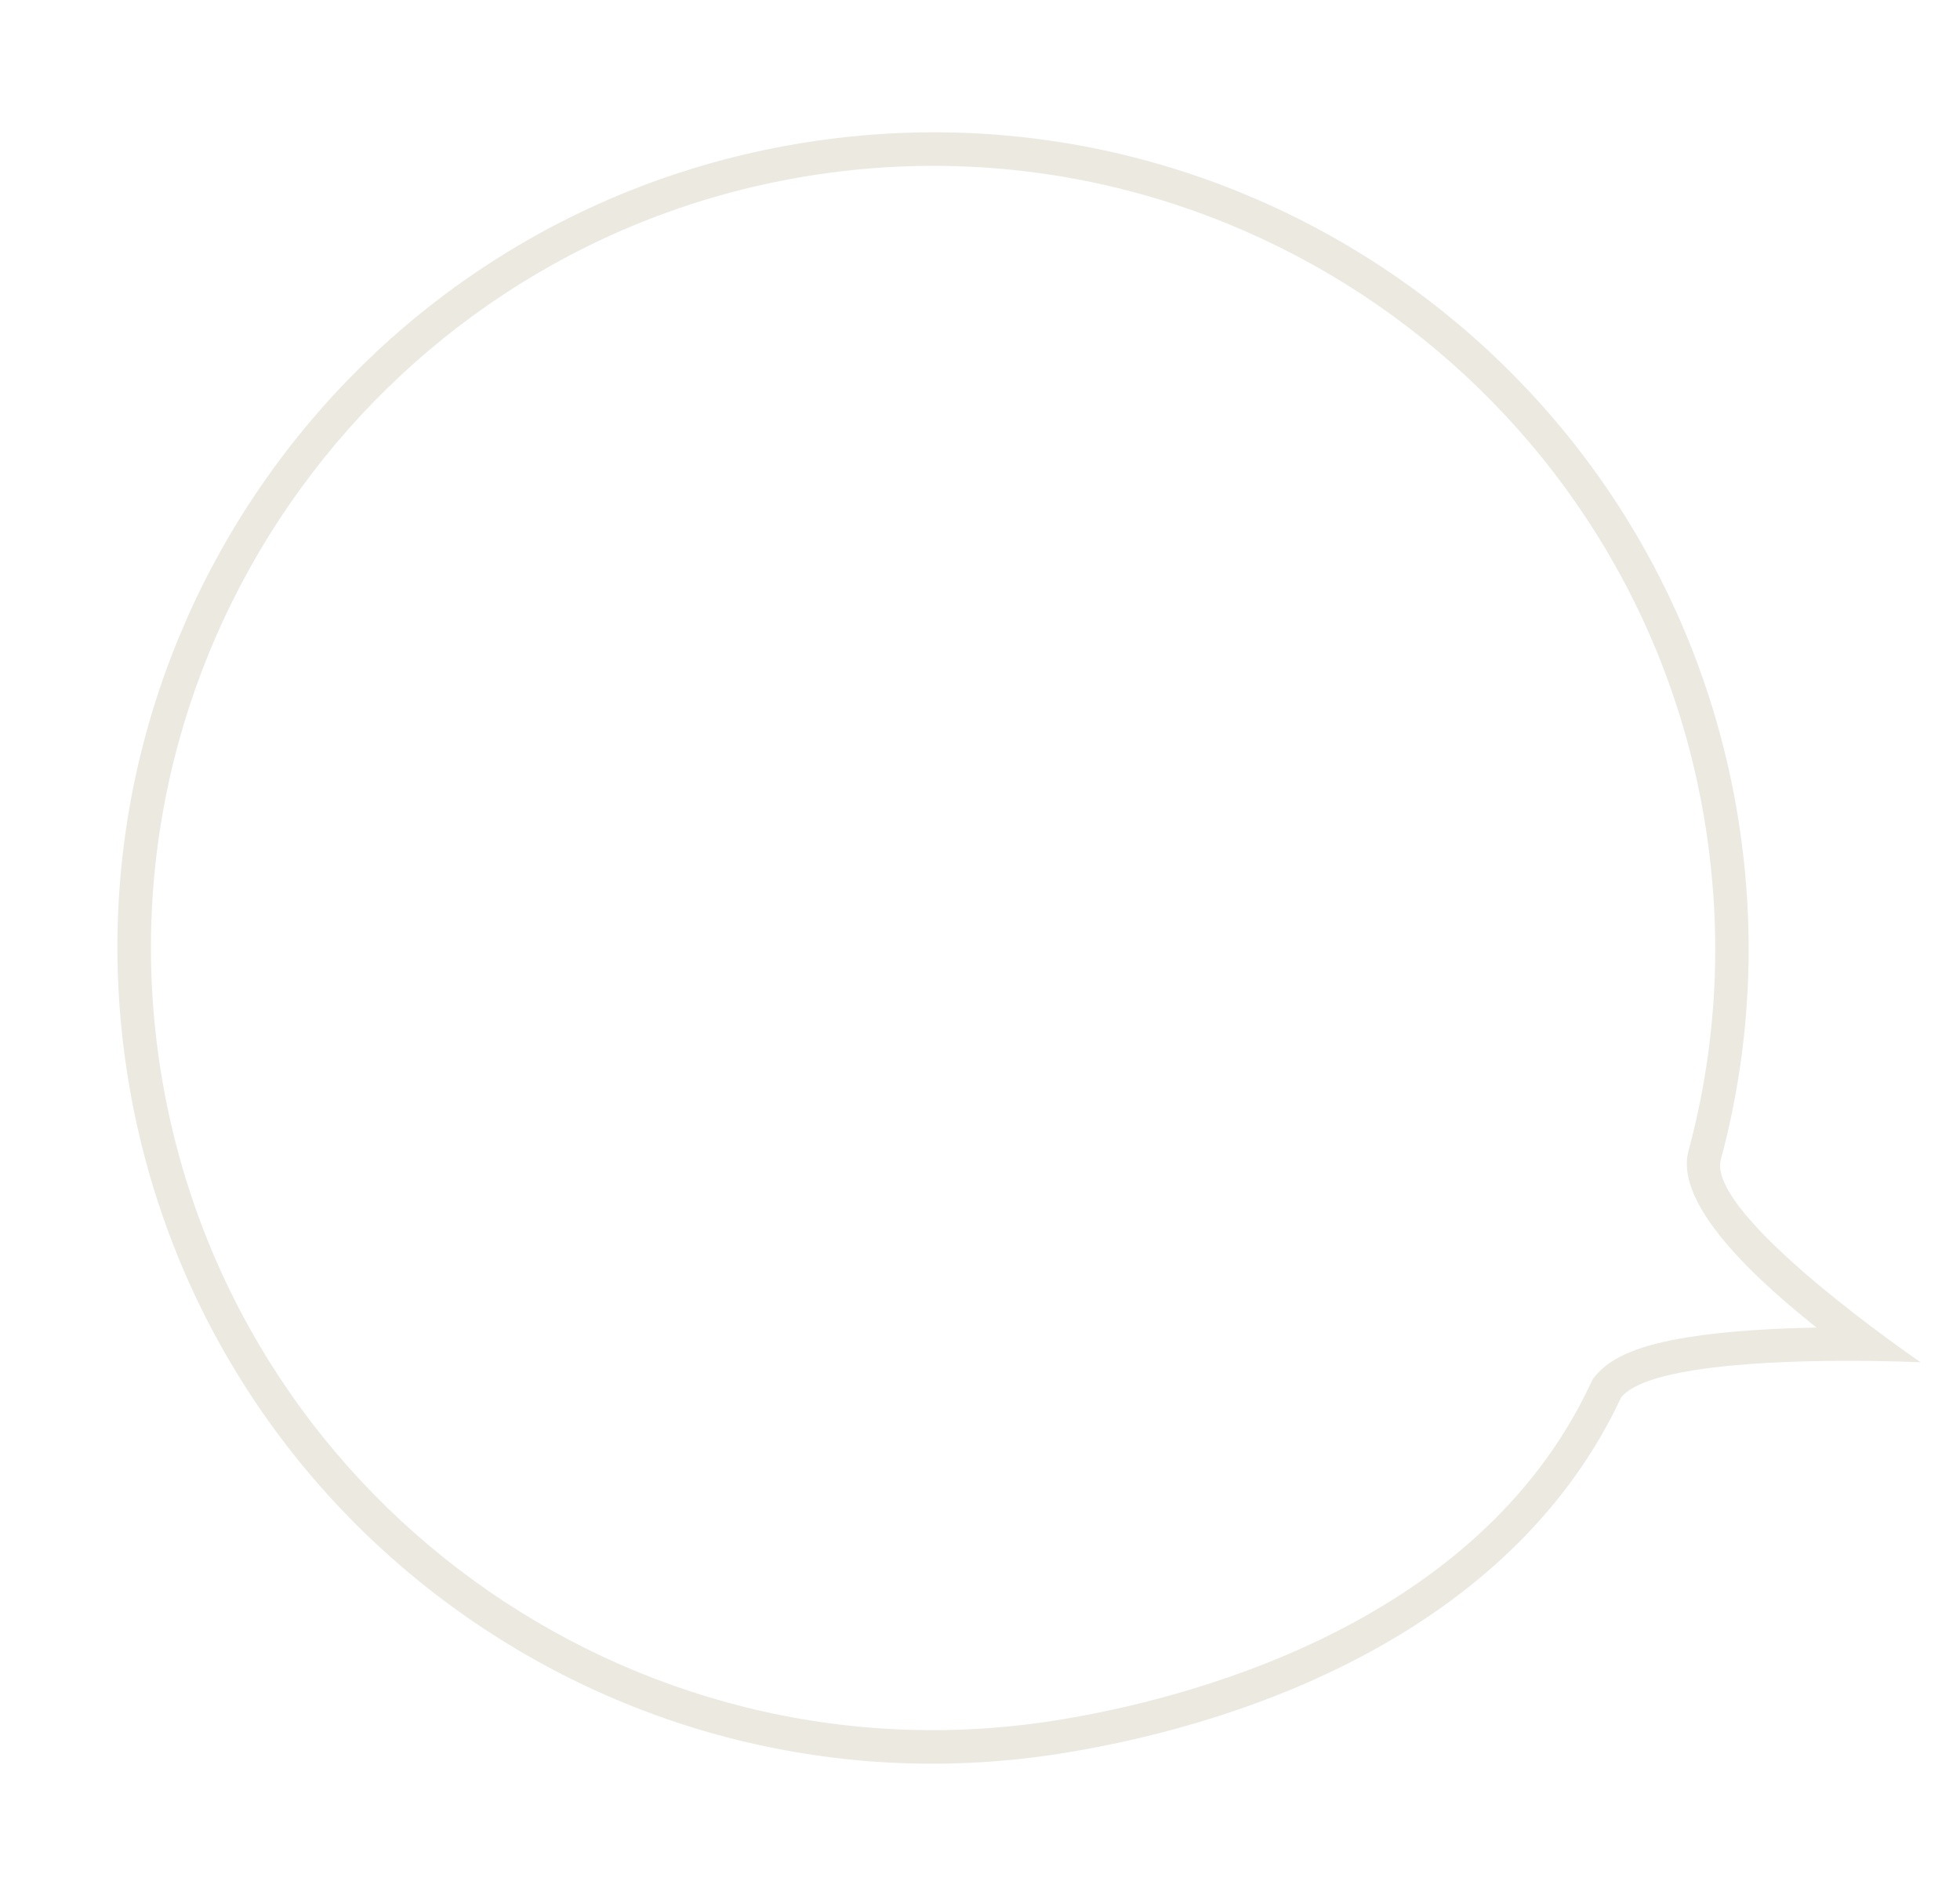 <svg xmlns="http://www.w3.org/2000/svg" width="643.854" height="617.88" viewBox="0 0 643.854 617.88">
  <g id="Group_6793" data-name="Group 6793" transform="translate(-17542.146 -13366.12)">
    <g id="Group_6794" data-name="Group 6794">
      <g id="Path_662" data-name="Path 662" transform="translate(17589.555 13447.313) rotate(-9)" fill="none">
        <path d="M219.887,0C71.937,0-48,119.937-48,267.887S71.937,535.774,219.887,535.774c67.012,0,154.418-18.935,200.239-86.826,15.289-13.249,98.9,4.086,98.9,4.086s-62.181-58.641-54.391-76.061a266.741,266.741,0,0,0,23.143-109.086C487.774,119.937,367.837,0,219.887,0Z" stroke="none"/>
        <path d="M 219.887 11 C 78.239 11 -37 126.239 -37 267.887 C -37 409.535 78.239 524.774 219.887 524.774 C 260.715 524.774 361.069 516.786 411.008 442.794 L 411.822 441.588 L 412.922 440.635 C 419.047 435.328 429.021 432.961 445.263 432.96 C 458.299 432.959 473.603 434.562 487.051 436.437 C 465.136 412.564 447.905 387.431 454.589 372.483 C 469.31 339.564 476.774 304.373 476.774 267.887 C 476.774 126.239 361.535 11 219.887 11 M 219.887 -6.103515625e-05 C 367.837 -6.103515625e-05 487.774 119.937 487.774 267.887 C 487.774 306.798 479.478 343.771 464.631 376.973 C 456.841 394.393 519.022 453.034 519.022 453.034 C 519.022 453.034 475.256 443.958 445.264 443.96 C 433.806 443.96 424.352 445.286 420.126 448.948 C 374.305 516.839 286.899 535.774 219.887 535.774 C 71.937 535.774 -48 415.837 -48 267.887 C -48 119.937 71.937 -6.103515625e-05 219.887 -6.103515625e-05 Z" stroke="none" fill="#ebe9e0"/>
      </g>
    </g>
  </g>
</svg>
